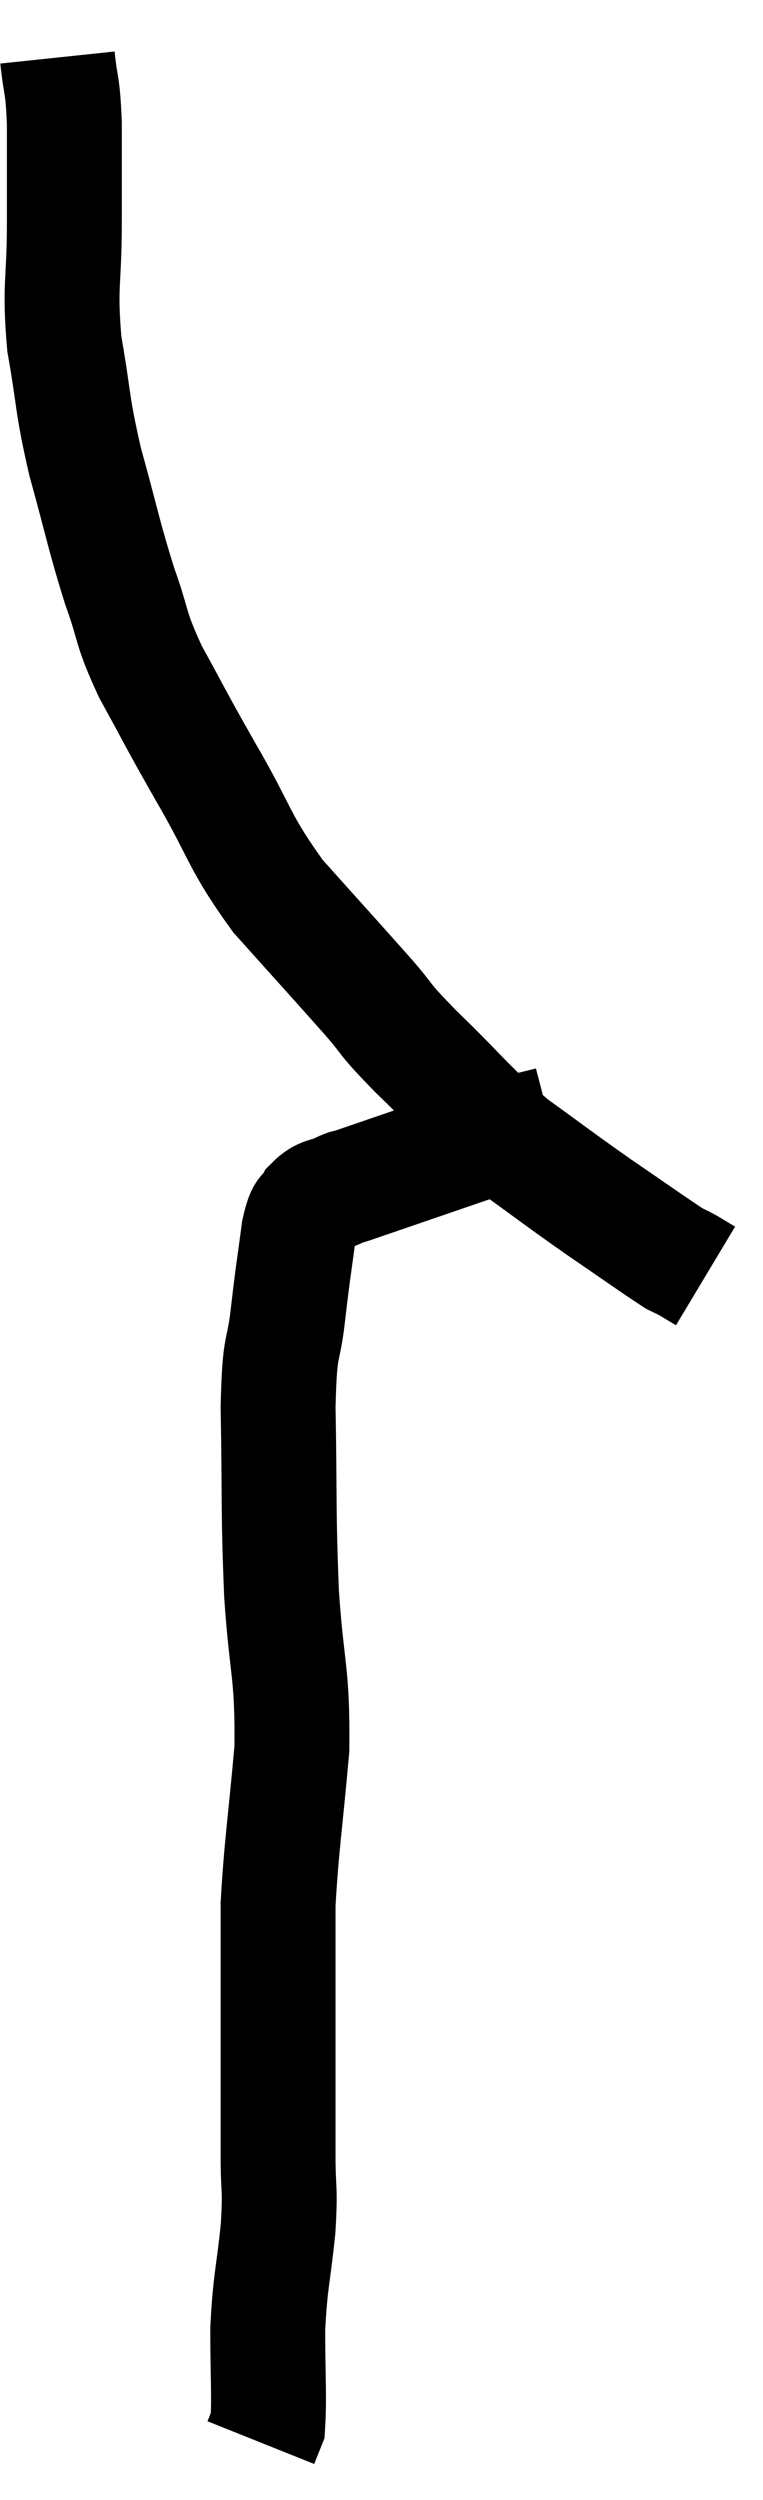 <svg xmlns="http://www.w3.org/2000/svg" viewBox="16.04 0.14 13.28 43.46" width="13.28" height="43.46"><path d="M 17.04 1.14 C 17.1 1.71, 17.13 1.56, 17.16 2.28 C 17.16 3.15, 17.16 3.06, 17.16 4.02 C 17.16 5.07, 17.07 5.085, 17.16 6.12 C 17.34 7.14, 17.28 7.11, 17.52 8.16 C 17.82 9.24, 17.835 9.405, 18.12 10.32 C 18.39 11.07, 18.285 11.01, 18.66 11.82 C 19.14 12.69, 19.065 12.585, 19.62 13.56 C 20.25 14.64, 20.175 14.745, 20.88 15.72 C 21.66 16.59, 21.84 16.785, 22.44 17.46 C 22.86 17.94, 22.65 17.775, 23.28 18.42 C 24.12 19.23, 24.165 19.365, 24.96 20.04 C 25.71 20.58, 25.755 20.625, 26.46 21.12 C 27.12 21.57, 27.39 21.765, 27.78 22.02 C 27.9 22.08, 27.885 22.065, 28.02 22.14 C 28.17 22.23, 28.245 22.275, 28.32 22.32 C 28.32 22.32, 28.32 22.32, 28.32 22.32 L 28.32 22.32" fill="none" stroke="black" stroke-width="2"></path><path d="M 25.62 19.68 C 24.93 19.86, 25.11 19.77, 24.24 20.04 C 23.19 20.4, 22.71 20.565, 22.14 20.76 C 22.05 20.79, 22.125 20.745, 21.96 20.82 C 21.72 20.94, 21.66 20.88, 21.48 21.06 C 21.36 21.3, 21.345 21.075, 21.24 21.54 C 21.15 22.23, 21.15 22.155, 21.06 22.92 C 20.97 23.76, 20.91 23.37, 20.88 24.6 C 20.91 26.22, 20.88 26.355, 20.94 27.84 C 21.03 29.19, 21.135 29.19, 21.12 30.54 C 21 31.89, 20.94 32.205, 20.88 33.24 C 20.88 33.96, 20.88 34.05, 20.88 34.68 C 20.88 35.22, 20.88 35.265, 20.88 35.76 C 20.88 36.21, 20.88 36.315, 20.88 36.66 C 20.88 36.9, 20.88 36.945, 20.88 37.14 C 20.88 37.29, 20.88 37.32, 20.88 37.44 C 20.88 37.53, 20.88 37.575, 20.88 37.62 C 20.88 37.62, 20.88 37.62, 20.88 37.62 C 20.88 37.62, 20.88 37.305, 20.88 37.62 C 20.88 38.25, 20.925 38.13, 20.88 38.88 C 20.79 39.75, 20.745 39.765, 20.7 40.62 C 20.7 41.46, 20.73 41.805, 20.7 42.3 C 20.64 42.45, 20.61 42.525, 20.58 42.6 L 20.58 42.6" fill="none" stroke="black" stroke-width="2"></path></svg>